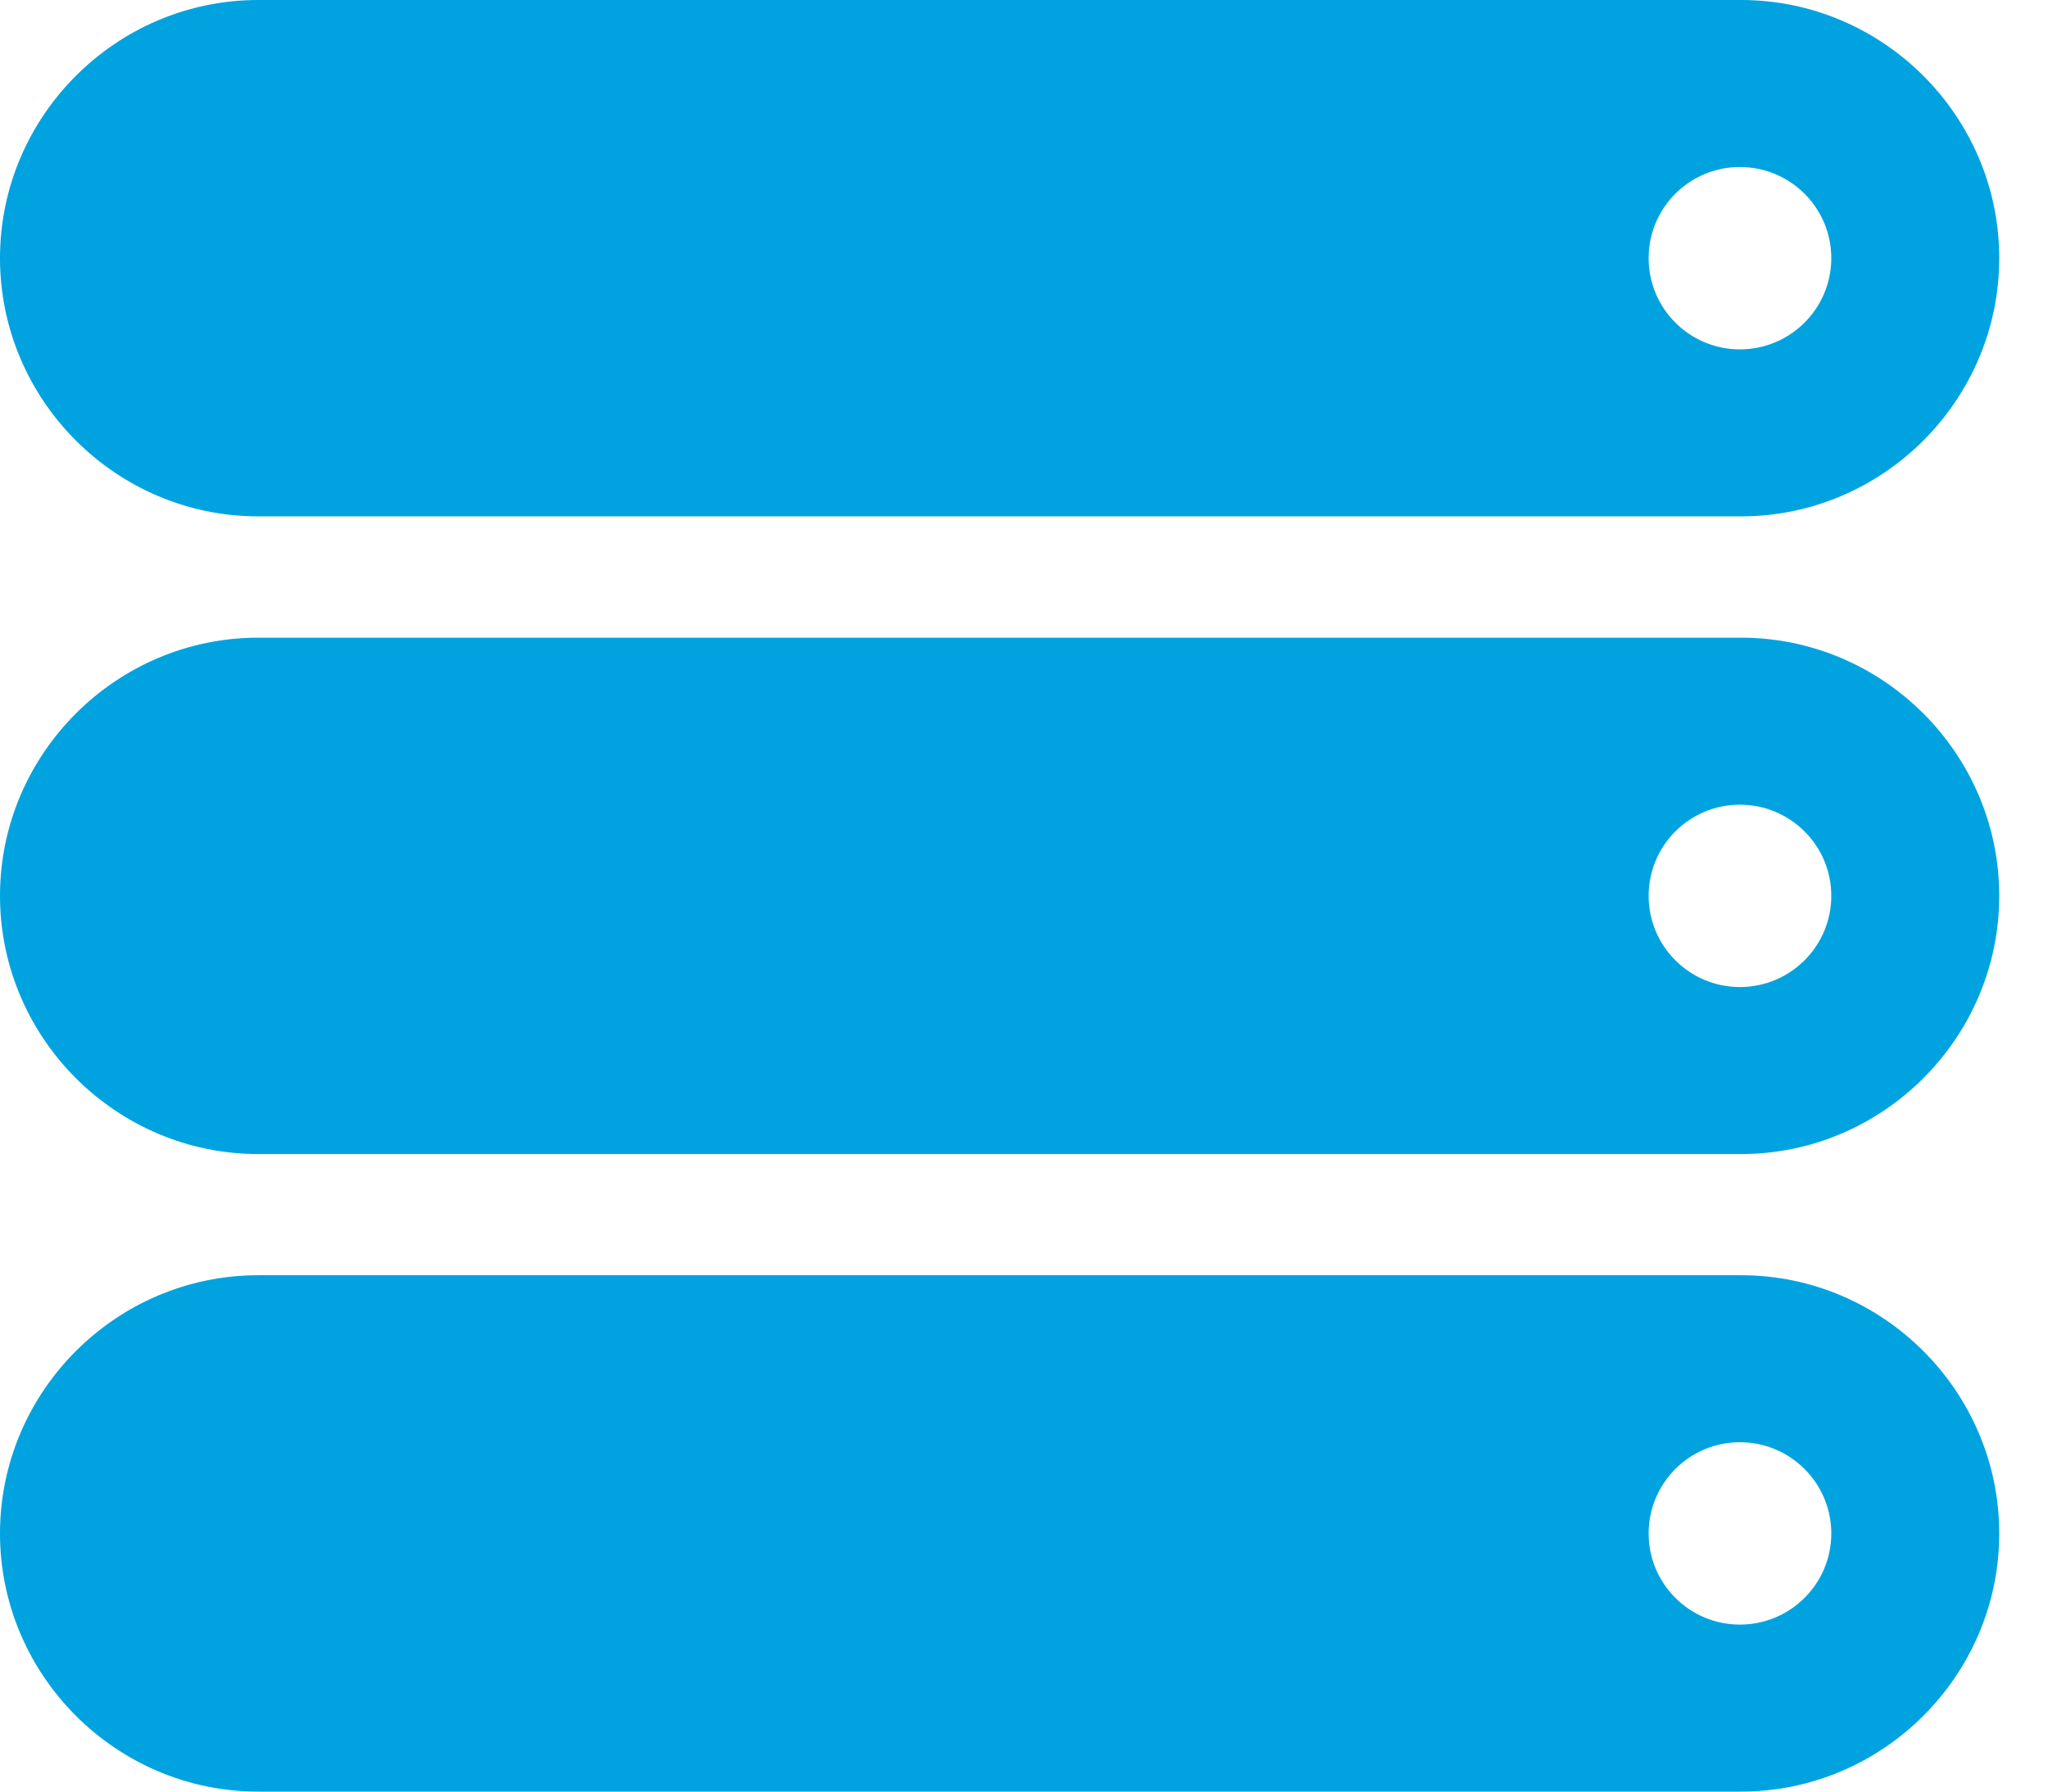 <svg width="16" height="14" viewBox="0 0 16 14" fill="none" xmlns="http://www.w3.org/2000/svg">
<path d="M13.602 0H2.017C0.908 0 0 0.908 0 2.017C0 3.127 0.908 4.035 2.017 4.035H13.602C14.711 4.035 15.619 3.127 15.619 2.017C15.619 0.908 14.711 0 13.602 0H13.602ZM13.593 2.73C13.199 2.73 12.88 2.411 12.88 2.017C12.88 1.624 13.199 1.305 13.593 1.305C13.987 1.305 14.307 1.624 14.307 2.017C14.307 2.411 13.987 2.73 13.593 2.73Z" fill="#00A3DF"/>
<path d="M13.602 4.983H2.017C0.908 4.983 0 5.891 0 7C0 8.11 0.908 9.018 2.017 9.018H13.602C14.711 9.018 15.619 8.11 15.619 7C15.619 5.891 14.711 4.983 13.602 4.983H13.602ZM13.593 7.713C13.199 7.713 12.88 7.394 12.88 7C12.88 6.607 13.199 6.288 13.593 6.288C13.987 6.288 14.307 6.607 14.307 7C14.307 7.394 13.987 7.713 13.593 7.713Z" fill="#00A3DF"/>
<path d="M13.602 9.965H2.017C0.908 9.965 0 10.873 0 11.983C0 13.092 0.908 14 2.017 14H13.602C14.711 14 15.619 13.092 15.619 11.983C15.619 10.873 14.711 9.965 13.602 9.965H13.602ZM13.593 12.695C13.199 12.695 12.88 12.376 12.88 11.983C12.88 11.589 13.199 11.27 13.593 11.27C13.987 11.27 14.307 11.589 14.307 11.983C14.307 12.376 13.987 12.695 13.593 12.695Z" fill="#00A3DF"/>
</svg>
